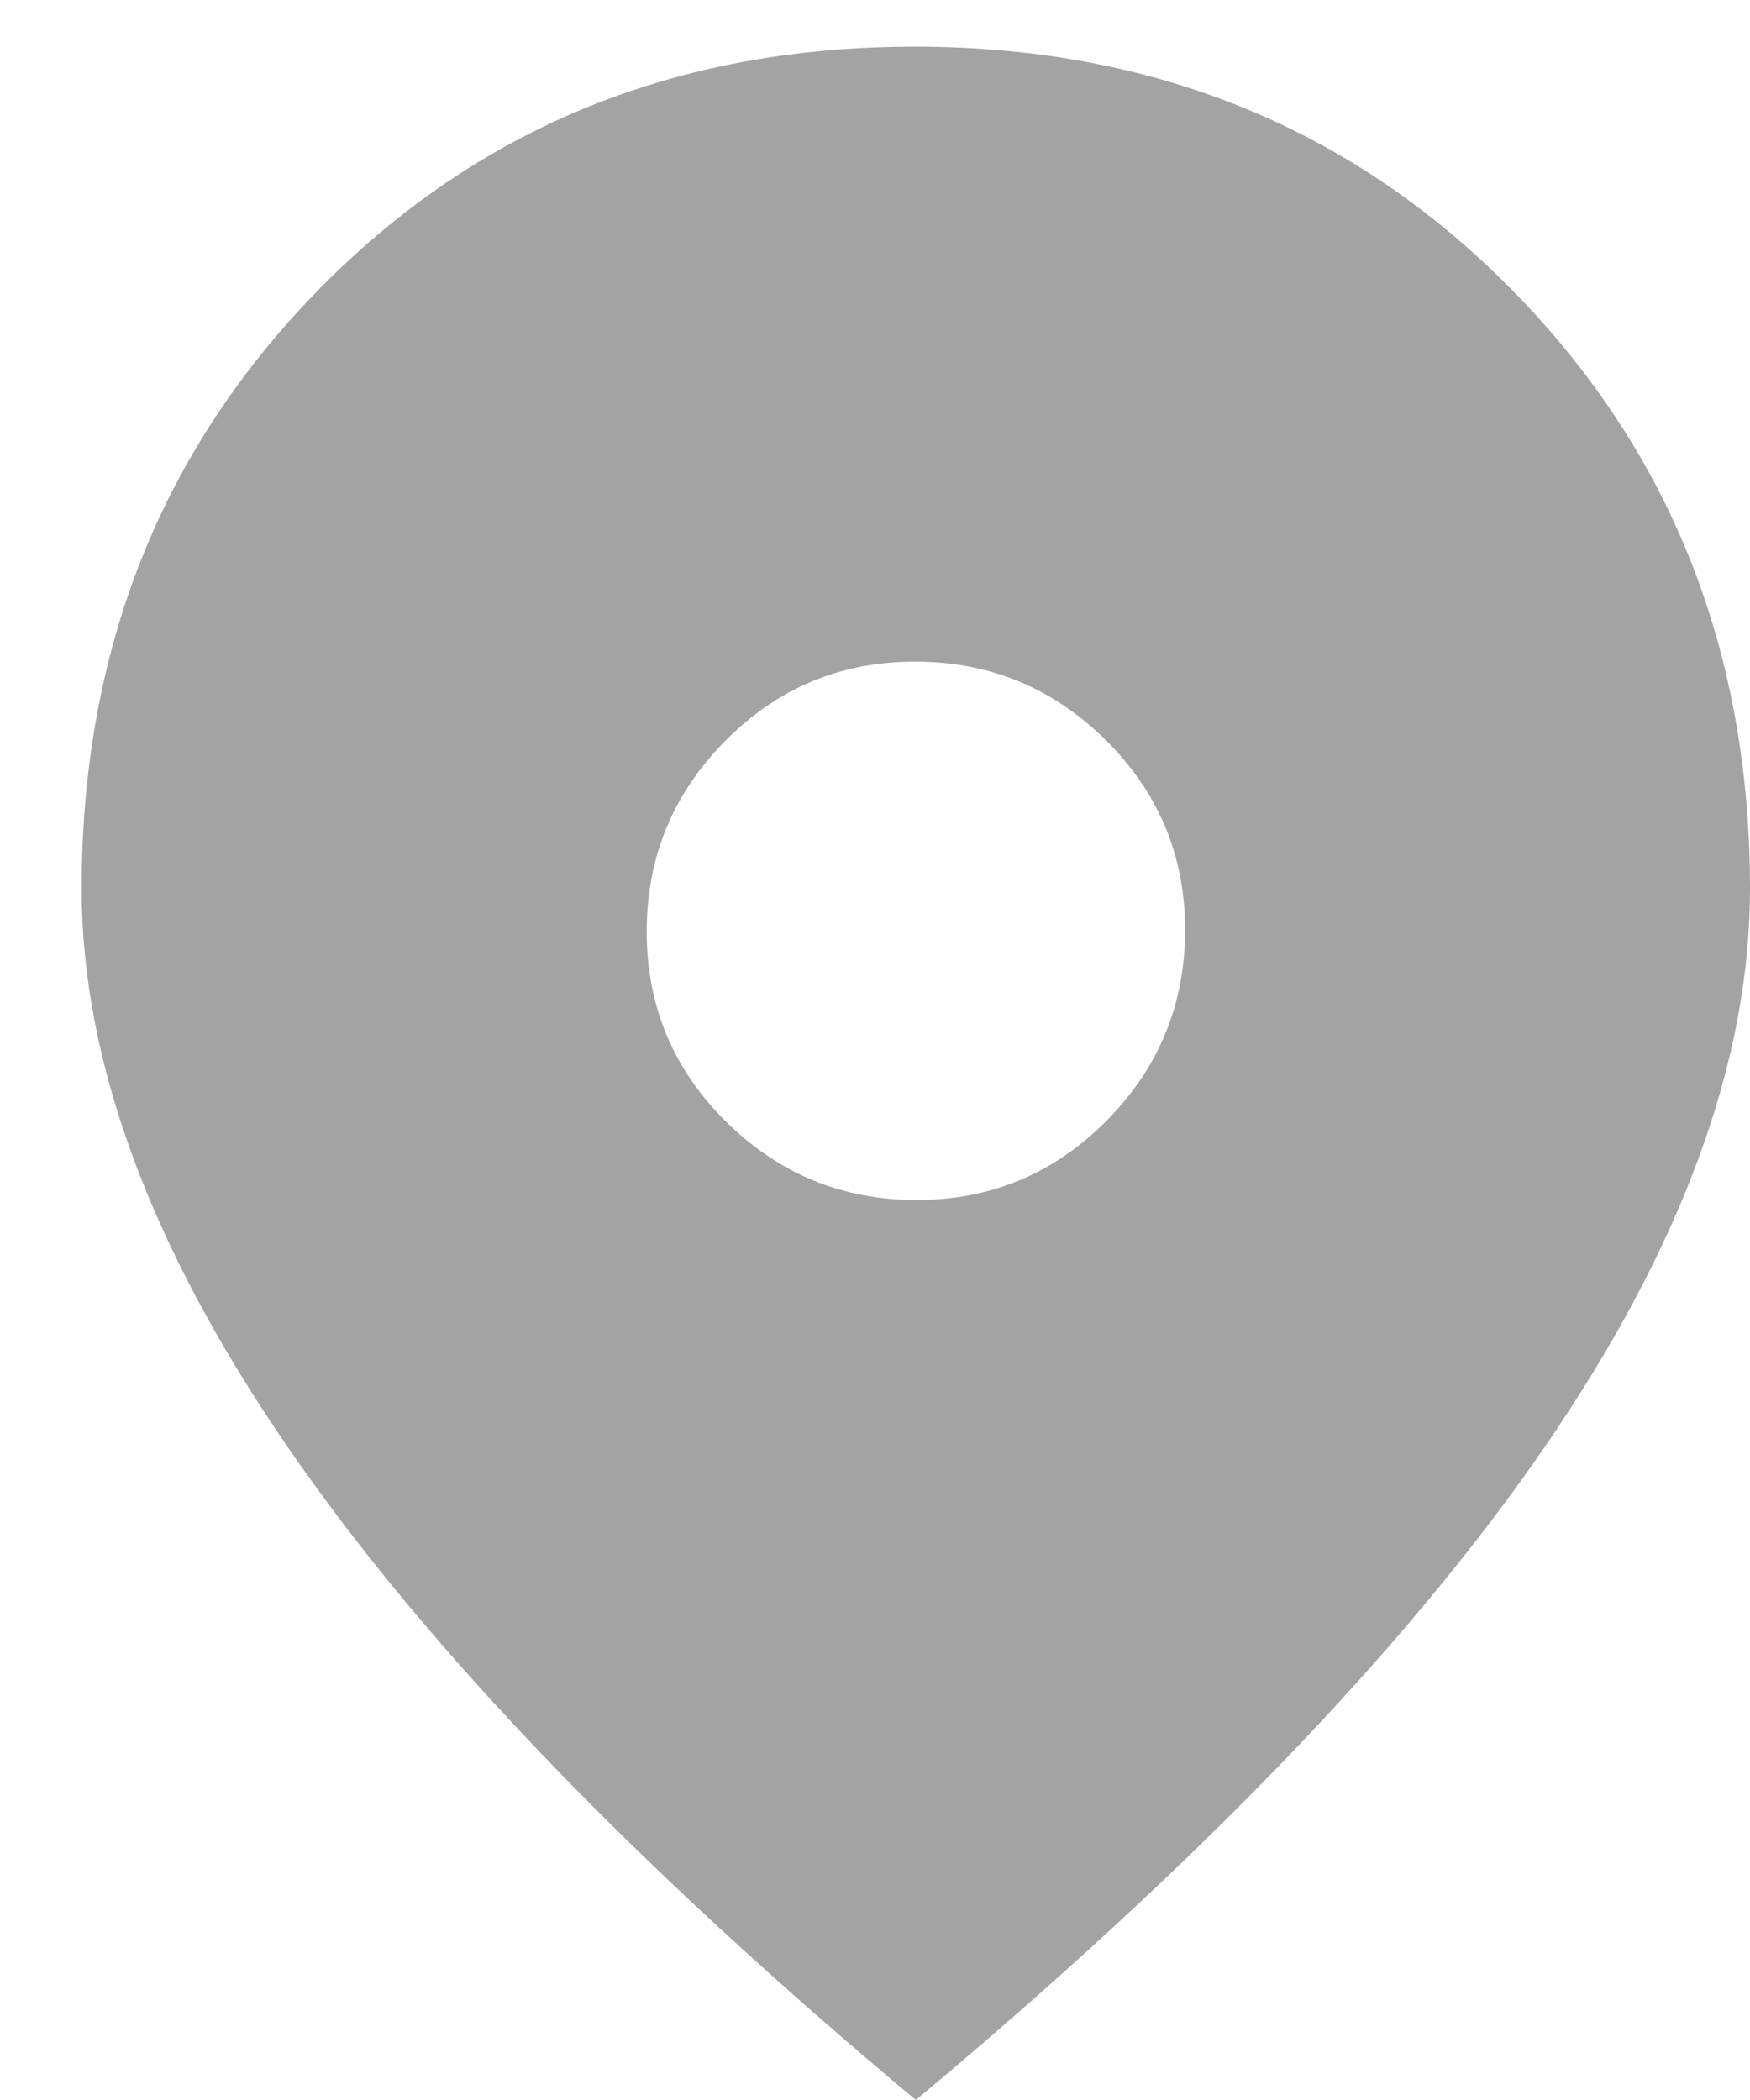<svg width="15" height="18" viewBox="0 0 15 18" fill="none" xmlns="http://www.w3.org/2000/svg">
<path fill-rule="evenodd" clip-rule="evenodd" d="M2.477 12.419C3.661 14.137 5.452 15.997 7.85 18C10.264 15.984 12.059 14.12 13.236 12.409C14.412 10.698 15 9.101 15 7.619C15 5.572 14.316 3.857 12.949 2.474C11.582 1.092 9.878 0.4 7.839 0.4C5.799 0.4 4.099 1.092 2.74 2.474C1.38 3.857 0.7 5.572 0.7 7.619C0.7 9.101 1.292 10.701 2.477 12.419ZM9.485 9.606C9.036 10.059 8.493 10.286 7.857 10.286C7.22 10.286 6.676 10.062 6.222 9.613C5.769 9.164 5.543 8.622 5.543 7.985C5.543 7.349 5.767 6.804 6.216 6.351C6.664 5.897 7.207 5.671 7.843 5.671C8.48 5.671 9.025 5.895 9.478 6.344C9.931 6.793 10.158 7.335 10.158 7.972C10.158 8.608 9.933 9.153 9.485 9.606Z" fill="#A3A3A3"/>
</svg>
